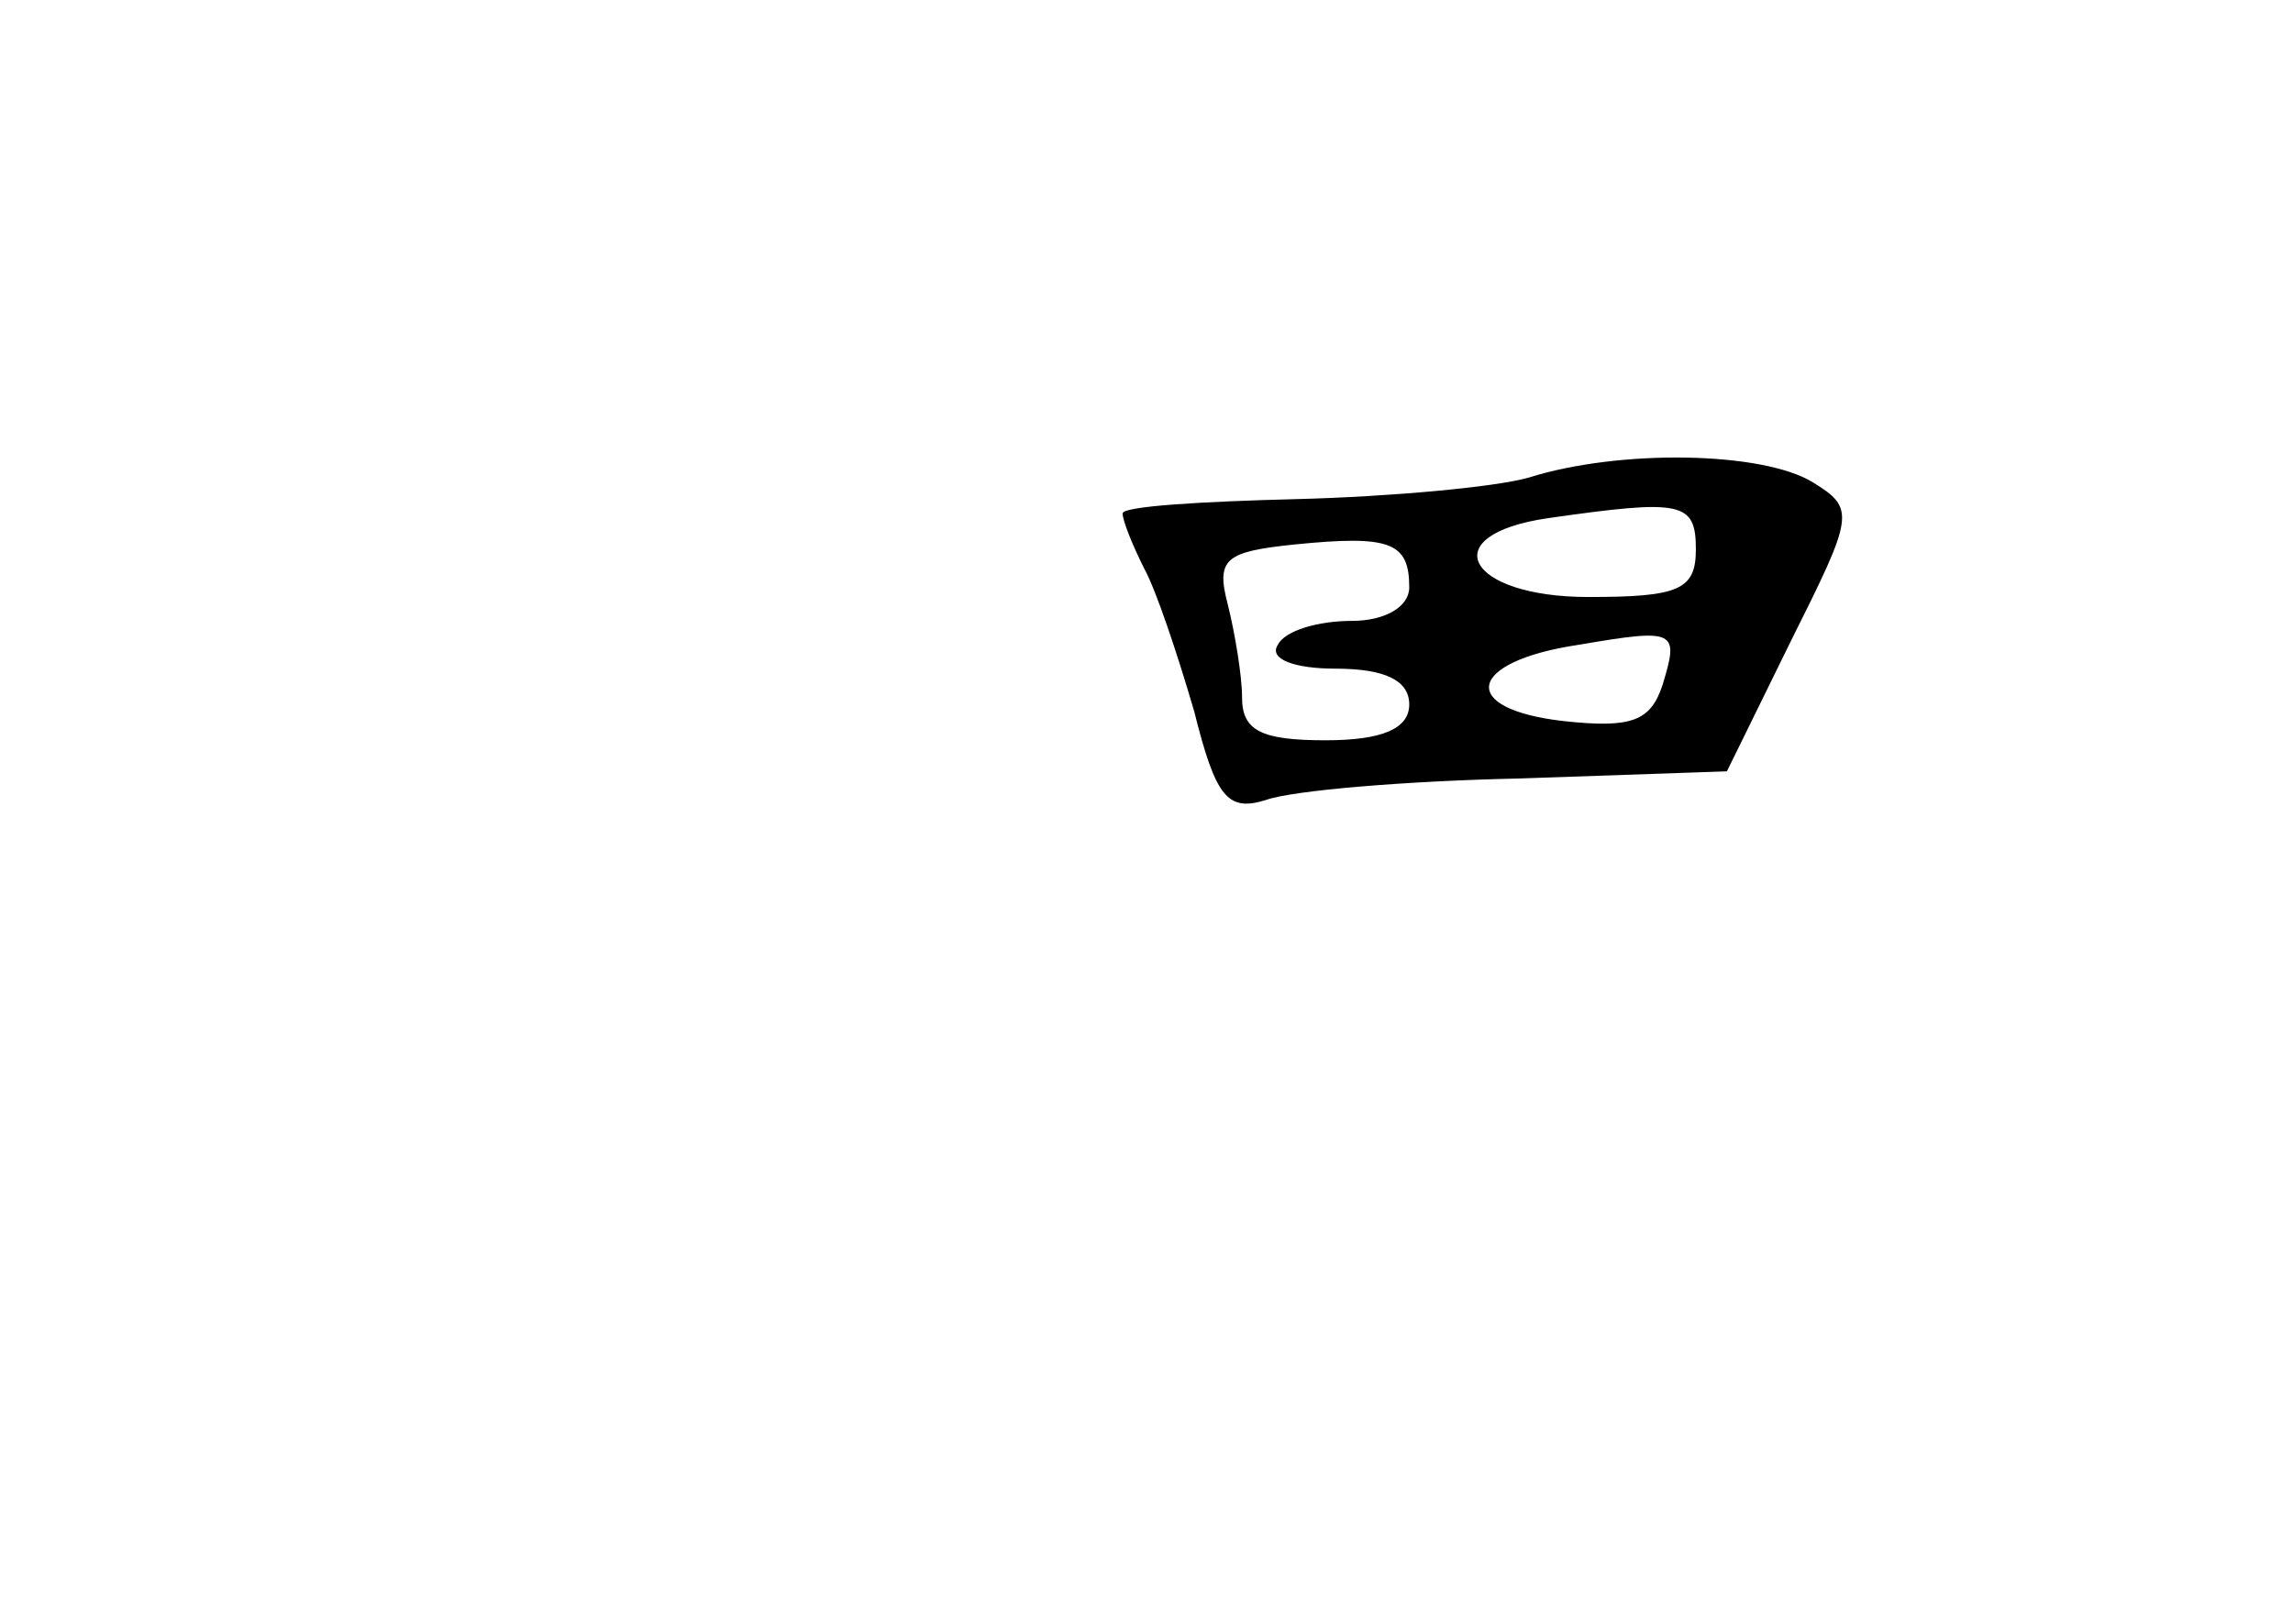 <?xml version="1.0" standalone="no"?>
<!DOCTYPE svg PUBLIC "-//W3C//DTD SVG 20010904//EN"
 "http://www.w3.org/TR/2001/REC-SVG-20010904/DTD/svg10.dtd">
<svg version="1.0" xmlns="http://www.w3.org/2000/svg"
 width="96pt" height="68pt" viewBox="0 0 96 68"
 preserveAspectRatio="xMidYMid meet">
<g transform="translate(0,68) scale(0.1,-0.1)"
fill="#000000" stroke="none">
<path d="M640 480 c-14 -4 -58 -8 -97 -9 -40 -1 -73 -3 -73 -6 0 -3 4 -13 9
-23 5 -9 14 -36 21 -60 9 -36 14 -42 30 -37 11 4 59 8 106 9 l87 3 27 55 c26
52 27 55 9 66 -21 13 -81 14 -119 2z m70 -30 c0 -17 -7 -20 -45 -20 -51 0 -65
26 -17 33 56 8 62 7 62 -13z m-120 -16 c0 -8 -10 -14 -24 -14 -14 0 -28 -4
-31 -10 -4 -6 7 -10 24 -10 21 0 31 -5 31 -15 0 -10 -11 -15 -35 -15 -27 0
-35 4 -35 18 0 9 -3 27 -6 39 -5 19 -1 22 28 25 40 4 48 1 48 -18z m106 -41
c-5 -15 -13 -18 -41 -15 -45 5 -41 25 6 32 41 7 42 6 35 -17z"/>
</g>
</svg>

